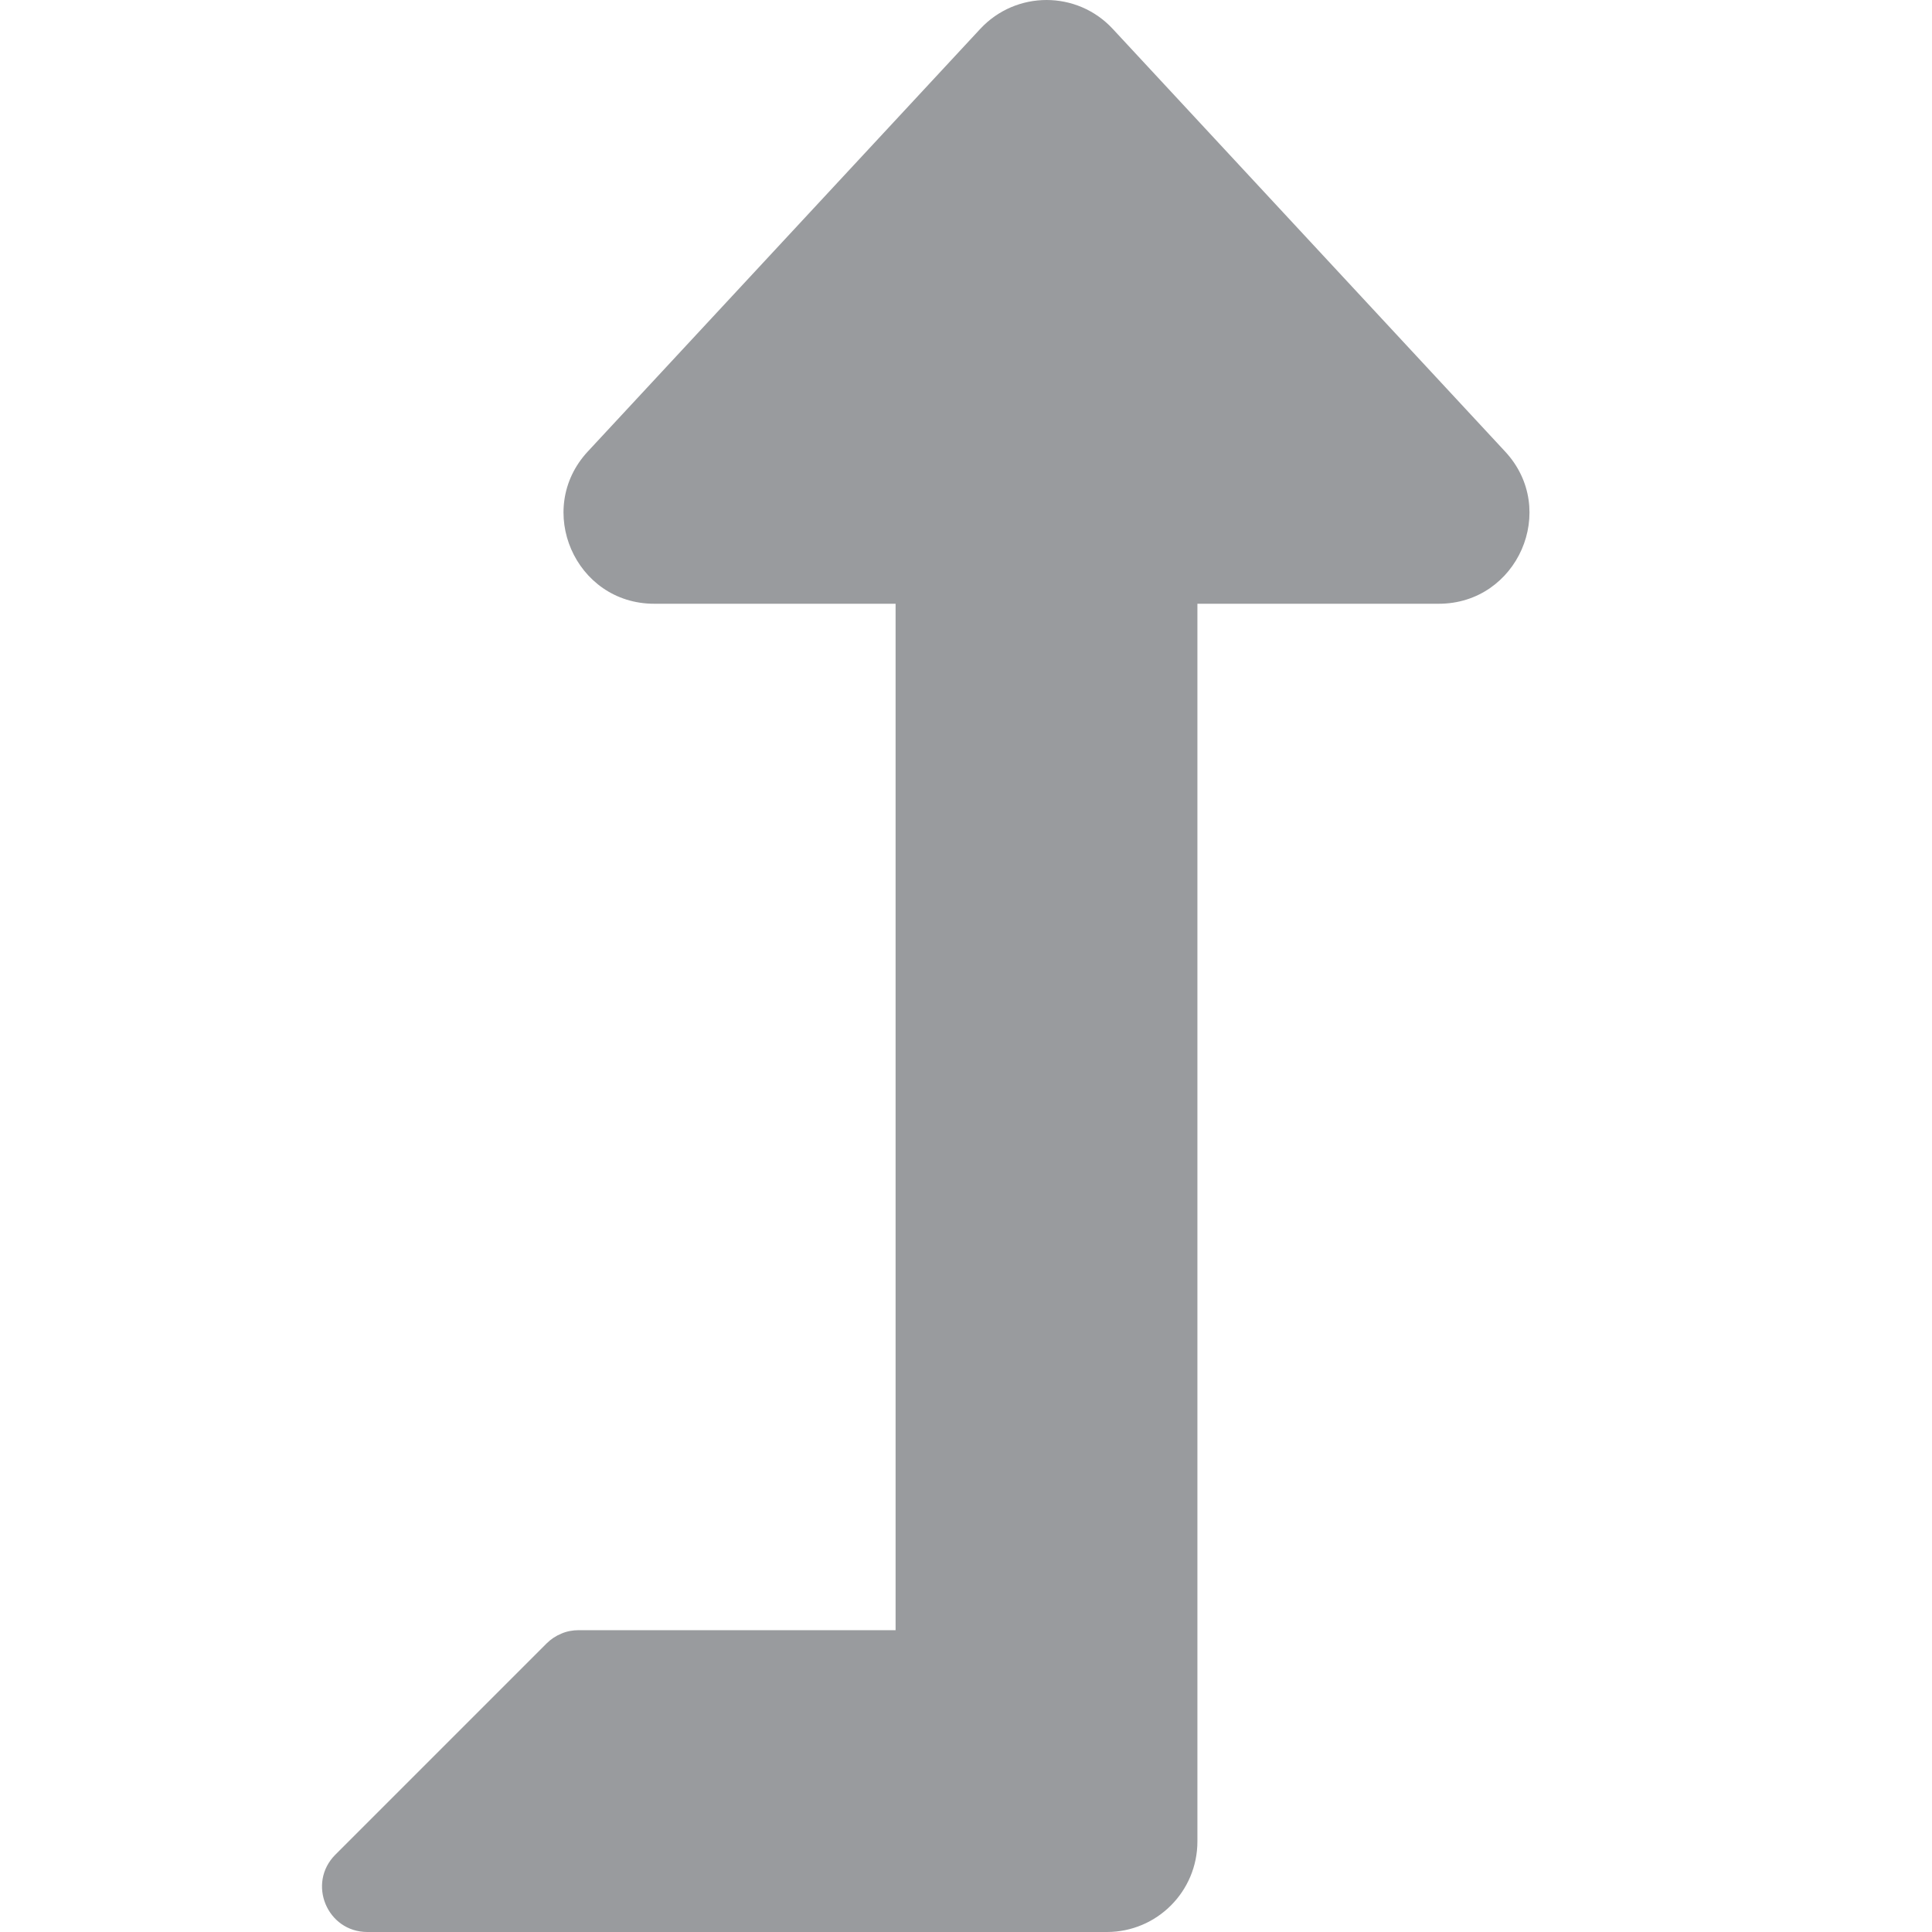 <svg width="18" height="18" viewBox="0 0 12 18" fill="none" xmlns="http://www.w3.org/2000/svg">
<path d="M11.023 4.207L7.368 0.27C7.035 -0.09 6.466 -0.09 6.132 0.27L2.476 4.207C1.977 4.745 2.358 5.625 3.095 5.625H5.344V15.188H2.391C2.336 15.188 2.281 15.198 2.23 15.22C2.179 15.241 2.132 15.272 2.093 15.311L0.124 17.28C-0.141 17.546 0.047 18 0.423 18H7.312C7.779 18 8.156 17.622 8.156 17.156V5.625H10.405C11.139 5.625 11.525 4.747 11.023 4.207Z" fill="#999B9E"/>
</svg>
